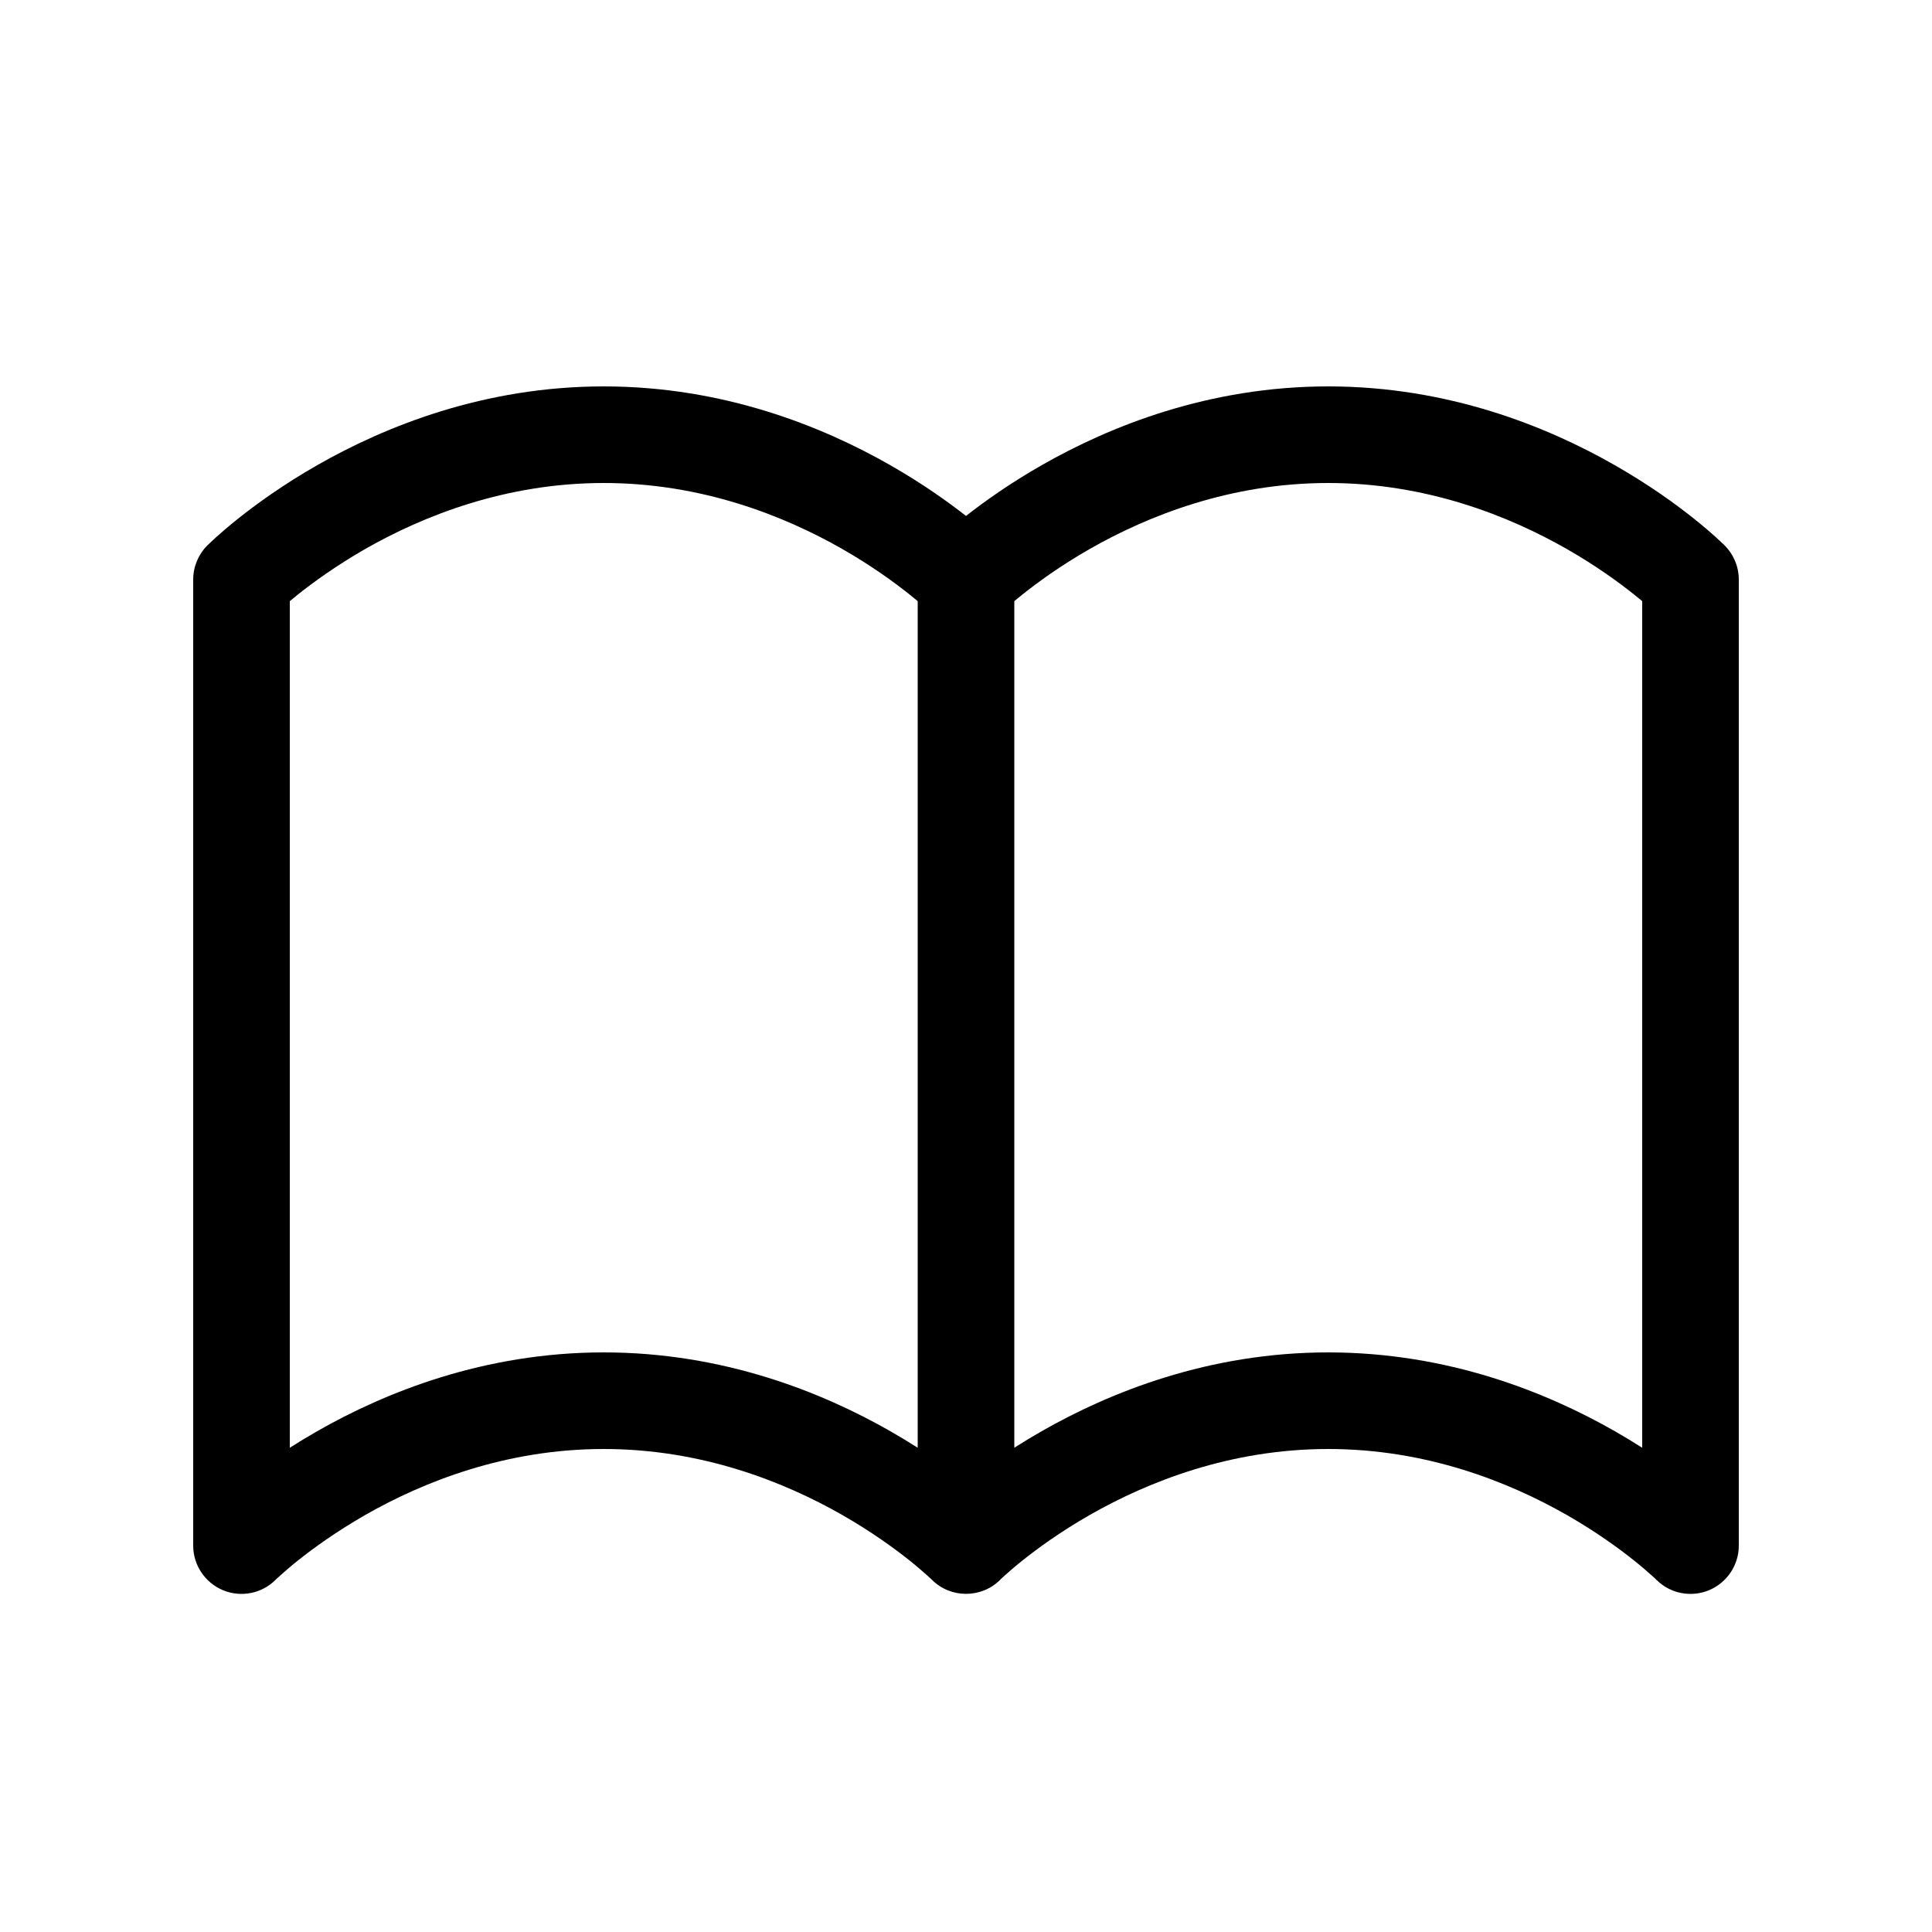 <svg width="20" height="20" viewBox="0 0 20 20" fill="currentColor" xmlns="http://www.w3.org/2000/svg"><path fill-rule="evenodd" clip-rule="evenodd" d="M2.309 16.462C2.495 16.539 2.71 16.497 2.853 16.354L2.862 16.345C2.871 16.337 2.885 16.324 2.904 16.307C2.943 16.272 3.002 16.22 3.082 16.156C3.241 16.029 3.478 15.857 3.779 15.684C4.385 15.338 5.237 15 6.25 15C7.263 15 8.115 15.338 8.721 15.684C9.023 15.857 9.259 16.029 9.418 16.156C9.498 16.22 9.557 16.272 9.596 16.307C9.615 16.324 9.629 16.337 9.638 16.345L9.647 16.354C9.842 16.548 10.159 16.548 10.354 16.354L10.362 16.345C10.371 16.337 10.385 16.324 10.404 16.307C10.443 16.272 10.502 16.22 10.582 16.156C10.741 16.029 10.977 15.857 11.279 15.684C11.885 15.338 12.737 15 13.75 15C14.763 15 15.615 15.338 16.221 15.684C16.523 15.857 16.759 16.029 16.918 16.156C16.998 16.22 17.057 16.272 17.096 16.307C17.115 16.324 17.129 16.337 17.138 16.345L17.146 16.354L17.147 16.354C17.29 16.497 17.505 16.539 17.691 16.462C17.878 16.384 18 16.202 18 16V6C18 5.867 17.947 5.74 17.853 5.646L17.852 5.645L17.85 5.643L17.845 5.638L17.827 5.621C17.813 5.607 17.792 5.588 17.766 5.564C17.714 5.517 17.639 5.452 17.543 5.375C17.351 5.221 17.071 5.018 16.717 4.816C16.01 4.412 14.987 4 13.75 4C12.513 4 11.49 4.412 10.783 4.816C10.454 5.004 10.19 5.192 10 5.341C9.81 5.192 9.546 5.004 9.217 4.816C8.51 4.412 7.487 4 6.25 4C5.013 4 3.99 4.412 3.283 4.816C2.929 5.018 2.65 5.221 2.457 5.375C2.361 5.452 2.286 5.517 2.234 5.564C2.208 5.588 2.187 5.607 2.173 5.621L2.155 5.638L2.15 5.643L2.148 5.645L2.146 5.646C2.053 5.74 2 5.867 2 6V16C2 16.202 2.122 16.384 2.309 16.462ZM3.082 6.156C3.052 6.18 3.024 6.203 3 6.223V14.987C3.088 14.931 3.183 14.873 3.283 14.816C3.99 14.412 5.013 14 6.25 14C7.487 14 8.51 14.412 9.217 14.816C9.317 14.873 9.412 14.931 9.5 14.987V6.223C9.476 6.203 9.448 6.18 9.418 6.156C9.259 6.029 9.023 5.857 8.721 5.684C8.115 5.338 7.263 5 6.25 5C5.237 5 4.385 5.338 3.779 5.684C3.478 5.857 3.241 6.029 3.082 6.156ZM10.5 14.987C10.588 14.931 10.683 14.873 10.783 14.816C11.49 14.412 12.513 14 13.75 14C14.987 14 16.01 14.412 16.717 14.816C16.817 14.873 16.912 14.931 17 14.987V6.223C16.976 6.203 16.948 6.18 16.918 6.156C16.759 6.029 16.523 5.857 16.221 5.684C15.615 5.338 14.763 5 13.75 5C12.737 5 11.885 5.338 11.279 5.684C10.977 5.857 10.741 6.029 10.582 6.156C10.552 6.18 10.524 6.203 10.5 6.223V14.987Z"/></svg>